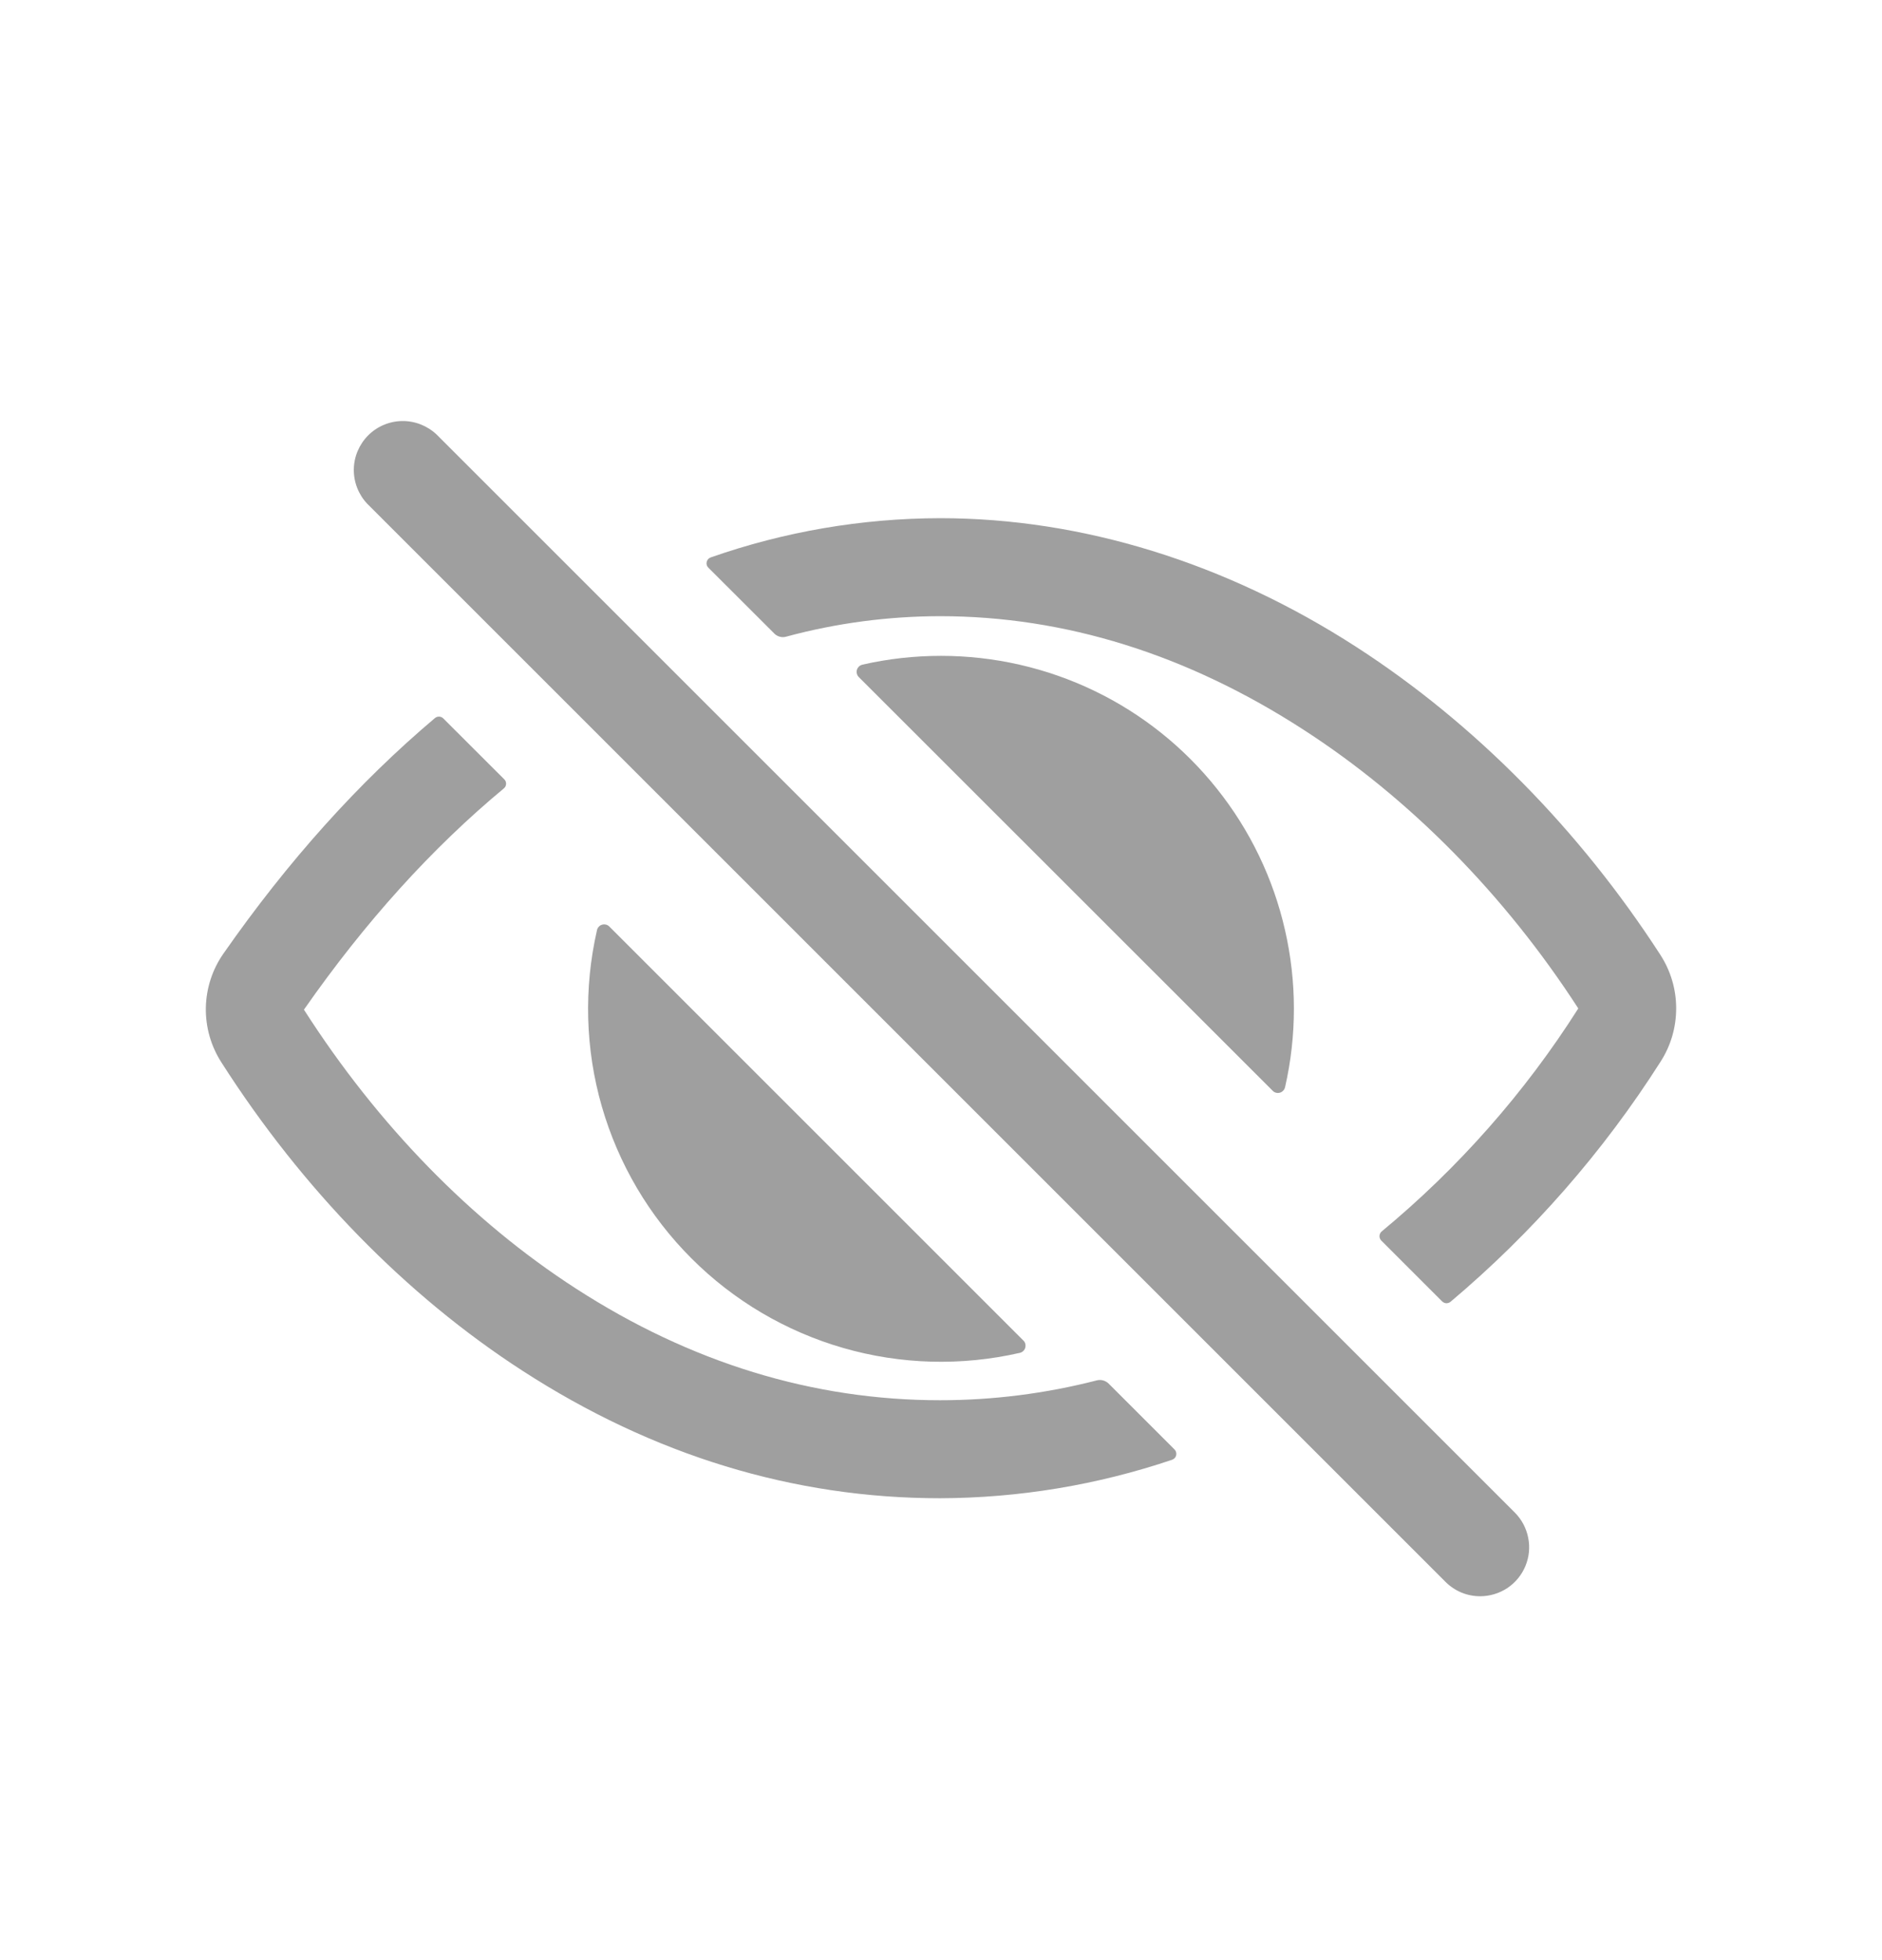 <svg width="24" height="25" viewBox="0 0 24 25" fill="none" xmlns="http://www.w3.org/2000/svg">
<path d="M18.876 20.359C18.794 20.359 18.712 20.343 18.637 20.312C18.561 20.28 18.492 20.234 18.434 20.176L4.684 6.426C4.572 6.308 4.51 6.15 4.512 5.987C4.514 5.824 4.58 5.669 4.695 5.553C4.81 5.438 4.966 5.372 5.129 5.37C5.292 5.368 5.449 5.43 5.568 5.542L19.318 19.292C19.405 19.38 19.464 19.491 19.488 19.612C19.513 19.733 19.5 19.859 19.453 19.973C19.406 20.087 19.326 20.185 19.223 20.254C19.12 20.322 18.999 20.359 18.876 20.359ZM11.988 17.859C10.367 17.859 8.804 17.379 7.342 16.433C6.011 15.574 4.813 14.343 3.877 12.879V12.876C4.656 11.759 5.509 10.816 6.426 10.055C6.434 10.048 6.441 10.039 6.446 10.03C6.45 10.02 6.453 10.009 6.454 9.999C6.454 9.988 6.452 9.977 6.449 9.967C6.445 9.957 6.439 9.948 6.431 9.94L5.653 9.163C5.639 9.149 5.621 9.141 5.601 9.14C5.581 9.139 5.562 9.146 5.547 9.158C4.574 9.979 3.67 10.985 2.849 12.163C2.707 12.366 2.63 12.606 2.625 12.853C2.621 13.101 2.69 13.343 2.824 13.551C3.855 15.166 5.183 16.526 6.663 17.483C8.329 18.562 10.122 19.109 11.988 19.109C12.995 19.106 13.994 18.94 14.948 18.618C14.961 18.613 14.972 18.606 14.981 18.596C14.99 18.586 14.996 18.574 14.999 18.561C15.002 18.548 15.002 18.535 14.998 18.522C14.995 18.509 14.988 18.498 14.979 18.488L14.136 17.645C14.116 17.626 14.092 17.613 14.066 17.606C14.04 17.599 14.012 17.599 13.986 17.606C13.333 17.774 12.662 17.859 11.988 17.859ZM21.174 12.179C20.141 10.581 18.8 9.223 17.297 8.252C15.634 7.177 13.798 6.609 11.988 6.609C10.991 6.611 10.002 6.78 9.062 7.11C9.05 7.115 9.038 7.122 9.03 7.132C9.021 7.142 9.015 7.154 9.012 7.167C9.009 7.18 9.009 7.193 9.013 7.206C9.016 7.219 9.023 7.23 9.033 7.24L9.875 8.081C9.894 8.101 9.919 8.114 9.945 8.121C9.972 8.128 10 8.128 10.026 8.12C10.666 7.947 11.325 7.86 11.988 7.859C13.577 7.859 15.135 8.345 16.618 9.304C17.974 10.179 19.186 11.409 20.125 12.859L20.126 12.862L20.125 12.865C19.444 13.938 18.598 14.896 17.62 15.706C17.611 15.713 17.605 15.722 17.6 15.732C17.595 15.741 17.592 15.752 17.592 15.763C17.591 15.774 17.593 15.784 17.597 15.794C17.601 15.805 17.606 15.814 17.614 15.822L18.391 16.599C18.405 16.612 18.424 16.621 18.443 16.622C18.463 16.622 18.482 16.616 18.497 16.604C19.541 15.724 20.446 14.69 21.178 13.538C21.308 13.335 21.376 13.099 21.375 12.858C21.375 12.617 21.305 12.382 21.174 12.179Z" fill="#111111" fill-opacity="0.4"/>
<path d="M12.001 8.365C11.663 8.365 11.327 8.402 10.999 8.477C10.982 8.481 10.967 8.489 10.954 8.5C10.942 8.512 10.933 8.526 10.928 8.542C10.923 8.559 10.923 8.576 10.927 8.592C10.931 8.609 10.94 8.624 10.952 8.636L16.23 13.912C16.241 13.924 16.256 13.933 16.273 13.937C16.289 13.941 16.306 13.941 16.323 13.936C16.339 13.931 16.354 13.922 16.365 13.909C16.377 13.897 16.384 13.882 16.388 13.865C16.538 13.206 16.538 12.522 16.387 11.863C16.237 11.204 15.94 10.587 15.518 10.059C15.097 9.53 14.562 9.103 13.953 8.81C13.344 8.517 12.676 8.365 12.001 8.365ZM7.771 11.818C7.759 11.806 7.745 11.797 7.728 11.793C7.712 11.789 7.694 11.789 7.678 11.794C7.662 11.798 7.647 11.807 7.636 11.82C7.624 11.832 7.616 11.848 7.613 11.864C7.443 12.607 7.464 13.381 7.675 14.113C7.886 14.845 8.279 15.512 8.818 16.05C9.356 16.589 10.023 16.982 10.755 17.193C11.487 17.404 12.261 17.425 13.004 17.255C13.02 17.252 13.036 17.244 13.048 17.232C13.06 17.221 13.07 17.206 13.074 17.19C13.079 17.174 13.079 17.156 13.075 17.14C13.071 17.123 13.062 17.108 13.05 17.097L7.771 11.818Z" fill="#111111" fill-opacity="0.4"/>
</svg>
